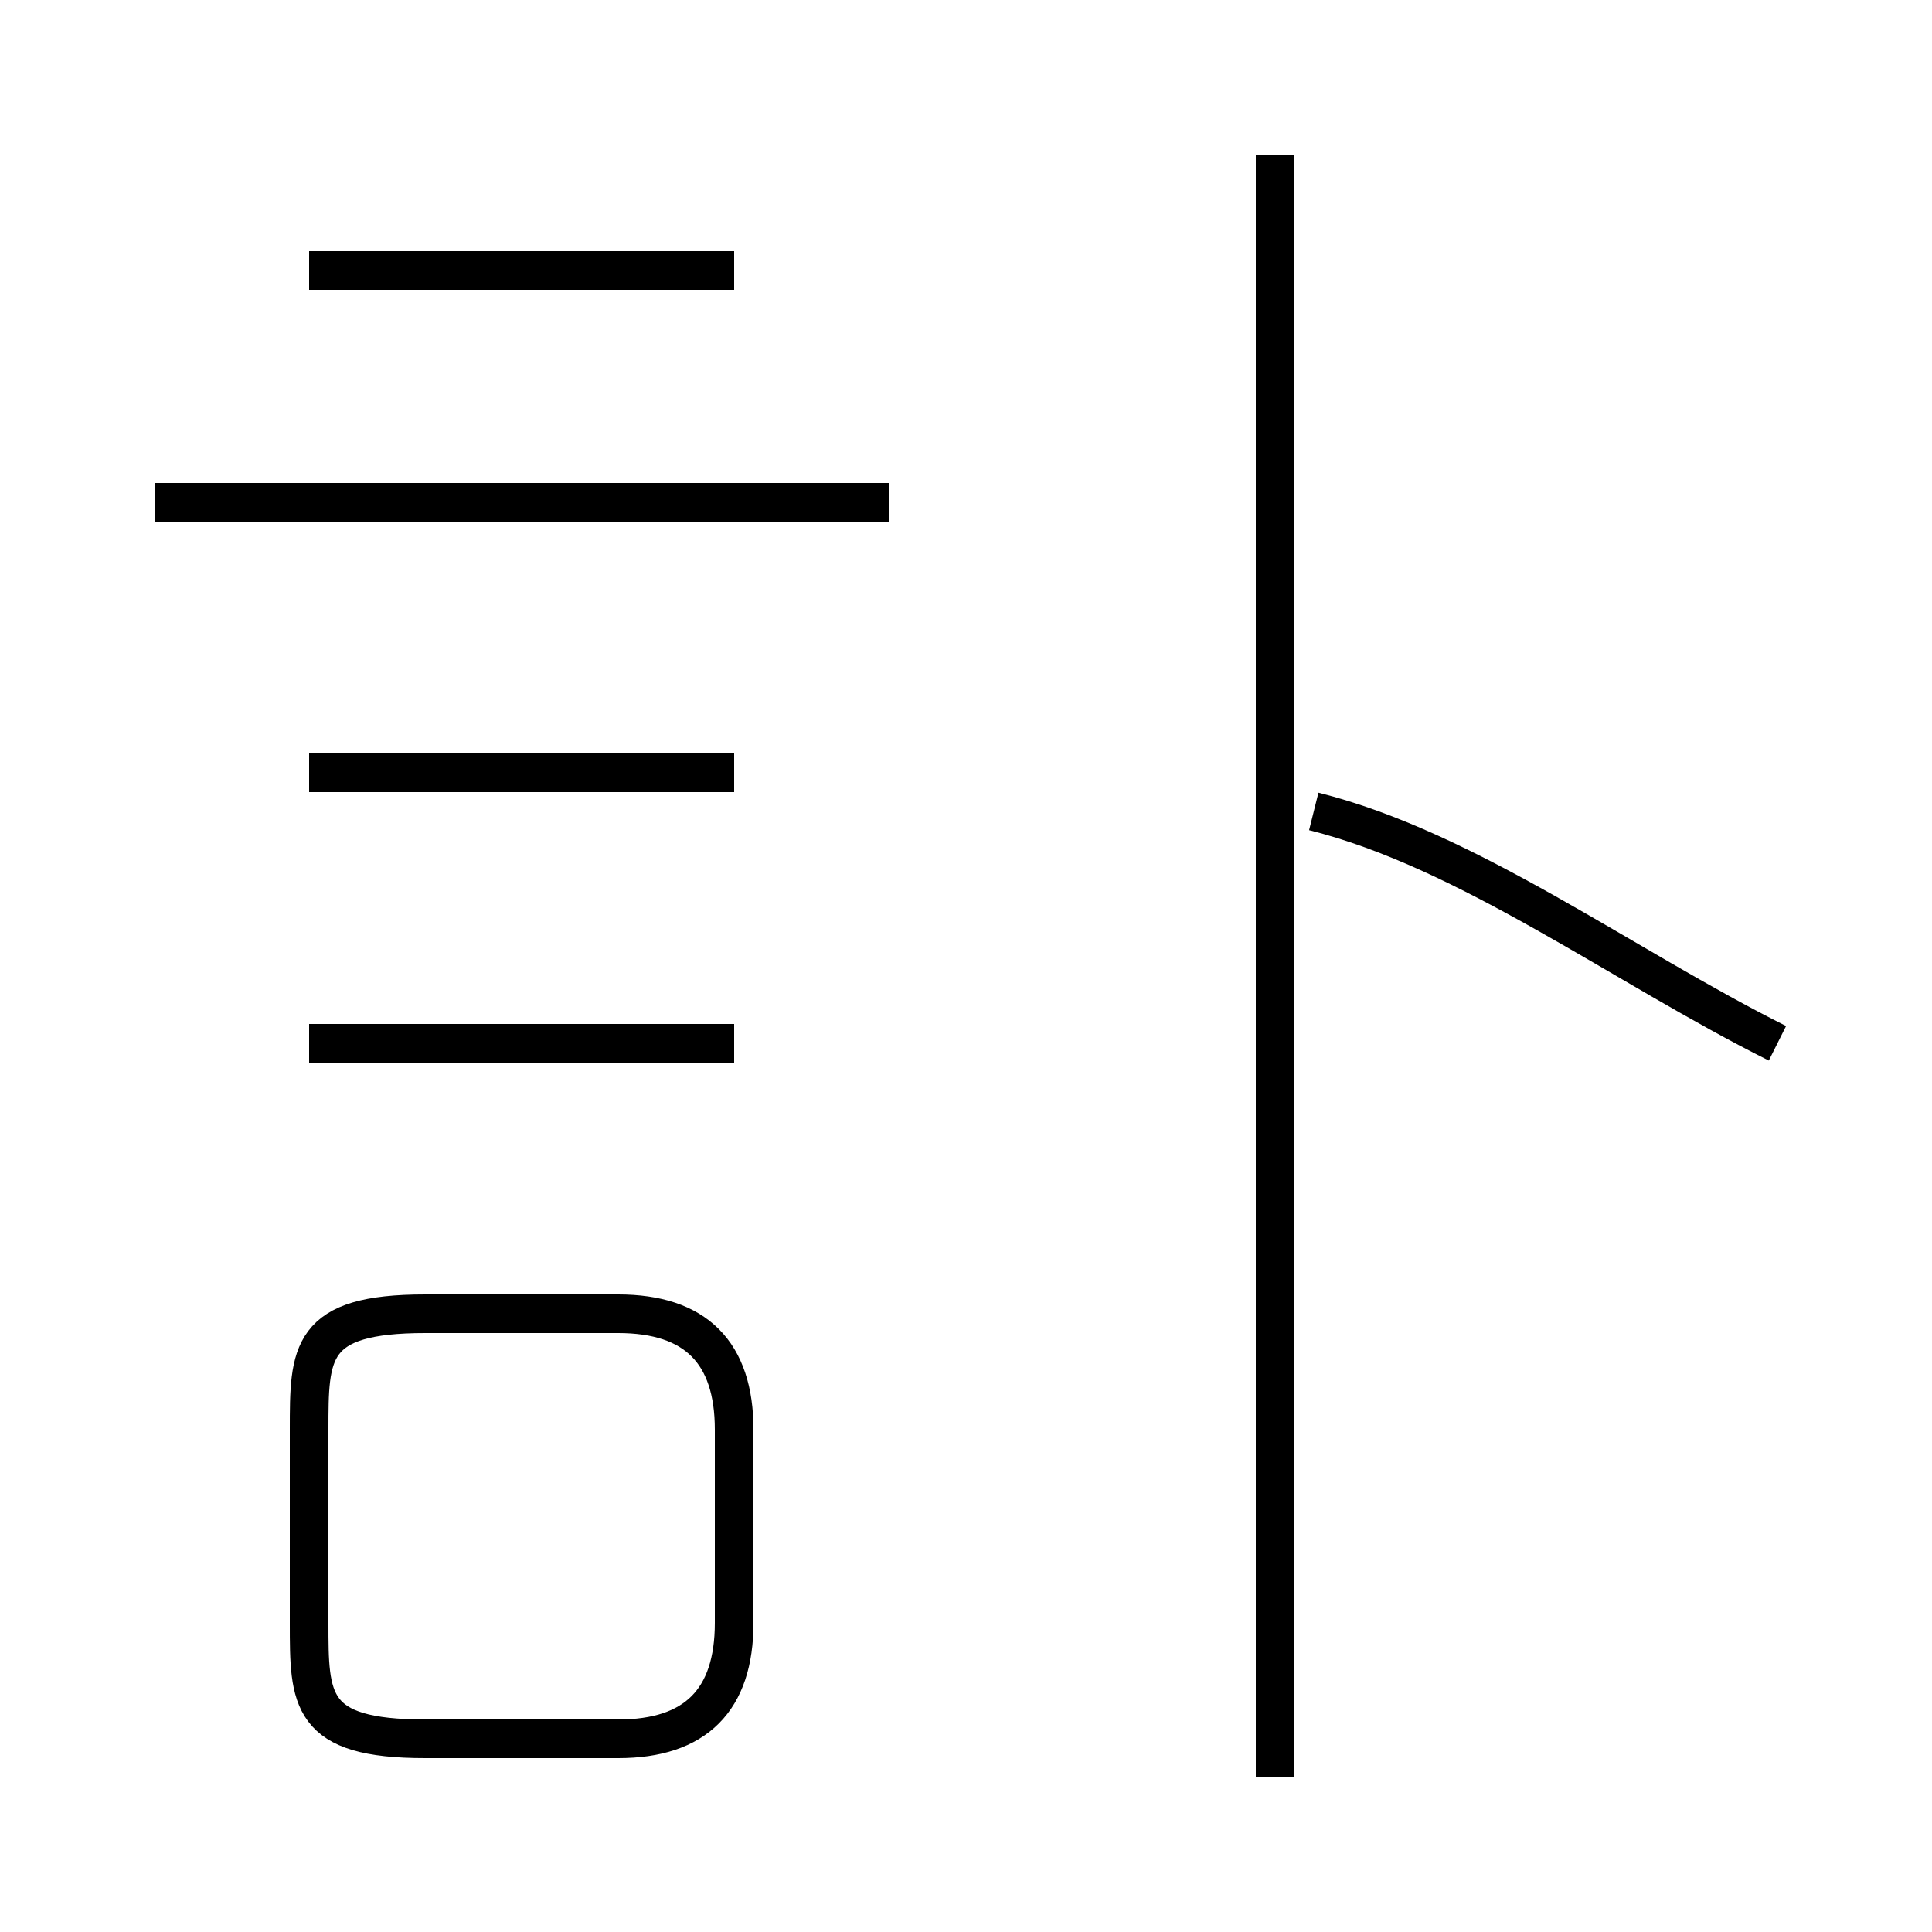 <?xml version='1.0' encoding='utf8'?>
<svg viewBox="0.0 -6.0 50.0 50.0" version="1.1" xmlns="http://www.w3.org/2000/svg">
<rect x="0.0" y="-6.0" width="50.0" height="50.0" fill="#808080" stroke="none"/>
<rect x="-1000" y="-1000" width="2000" height="2000" stroke="white" fill="white"/>
<g style="fill:white;stroke:#000000;  stroke-width:1">
<path d="M 19 -2 L 19 -7 C 19 -9 18 -10 16 -10 L 11 -10 C 8 -10 8 -9 8 -7 L 8 -2 C 8 0 8 1 11 1 L 16 1 C 18 1 19 0 19 -2 Z M 19 -17 L 8 -17 M 19 -24 L 8 -24 M 23 -31 L 4 -31 M 19 -37 L 8 -37 M 33 2 L 33 -40 M 46 -17 C 42 -19 38 -22 34 -23" transform="translate(0.0 38.0)" />
</g>
</svg>